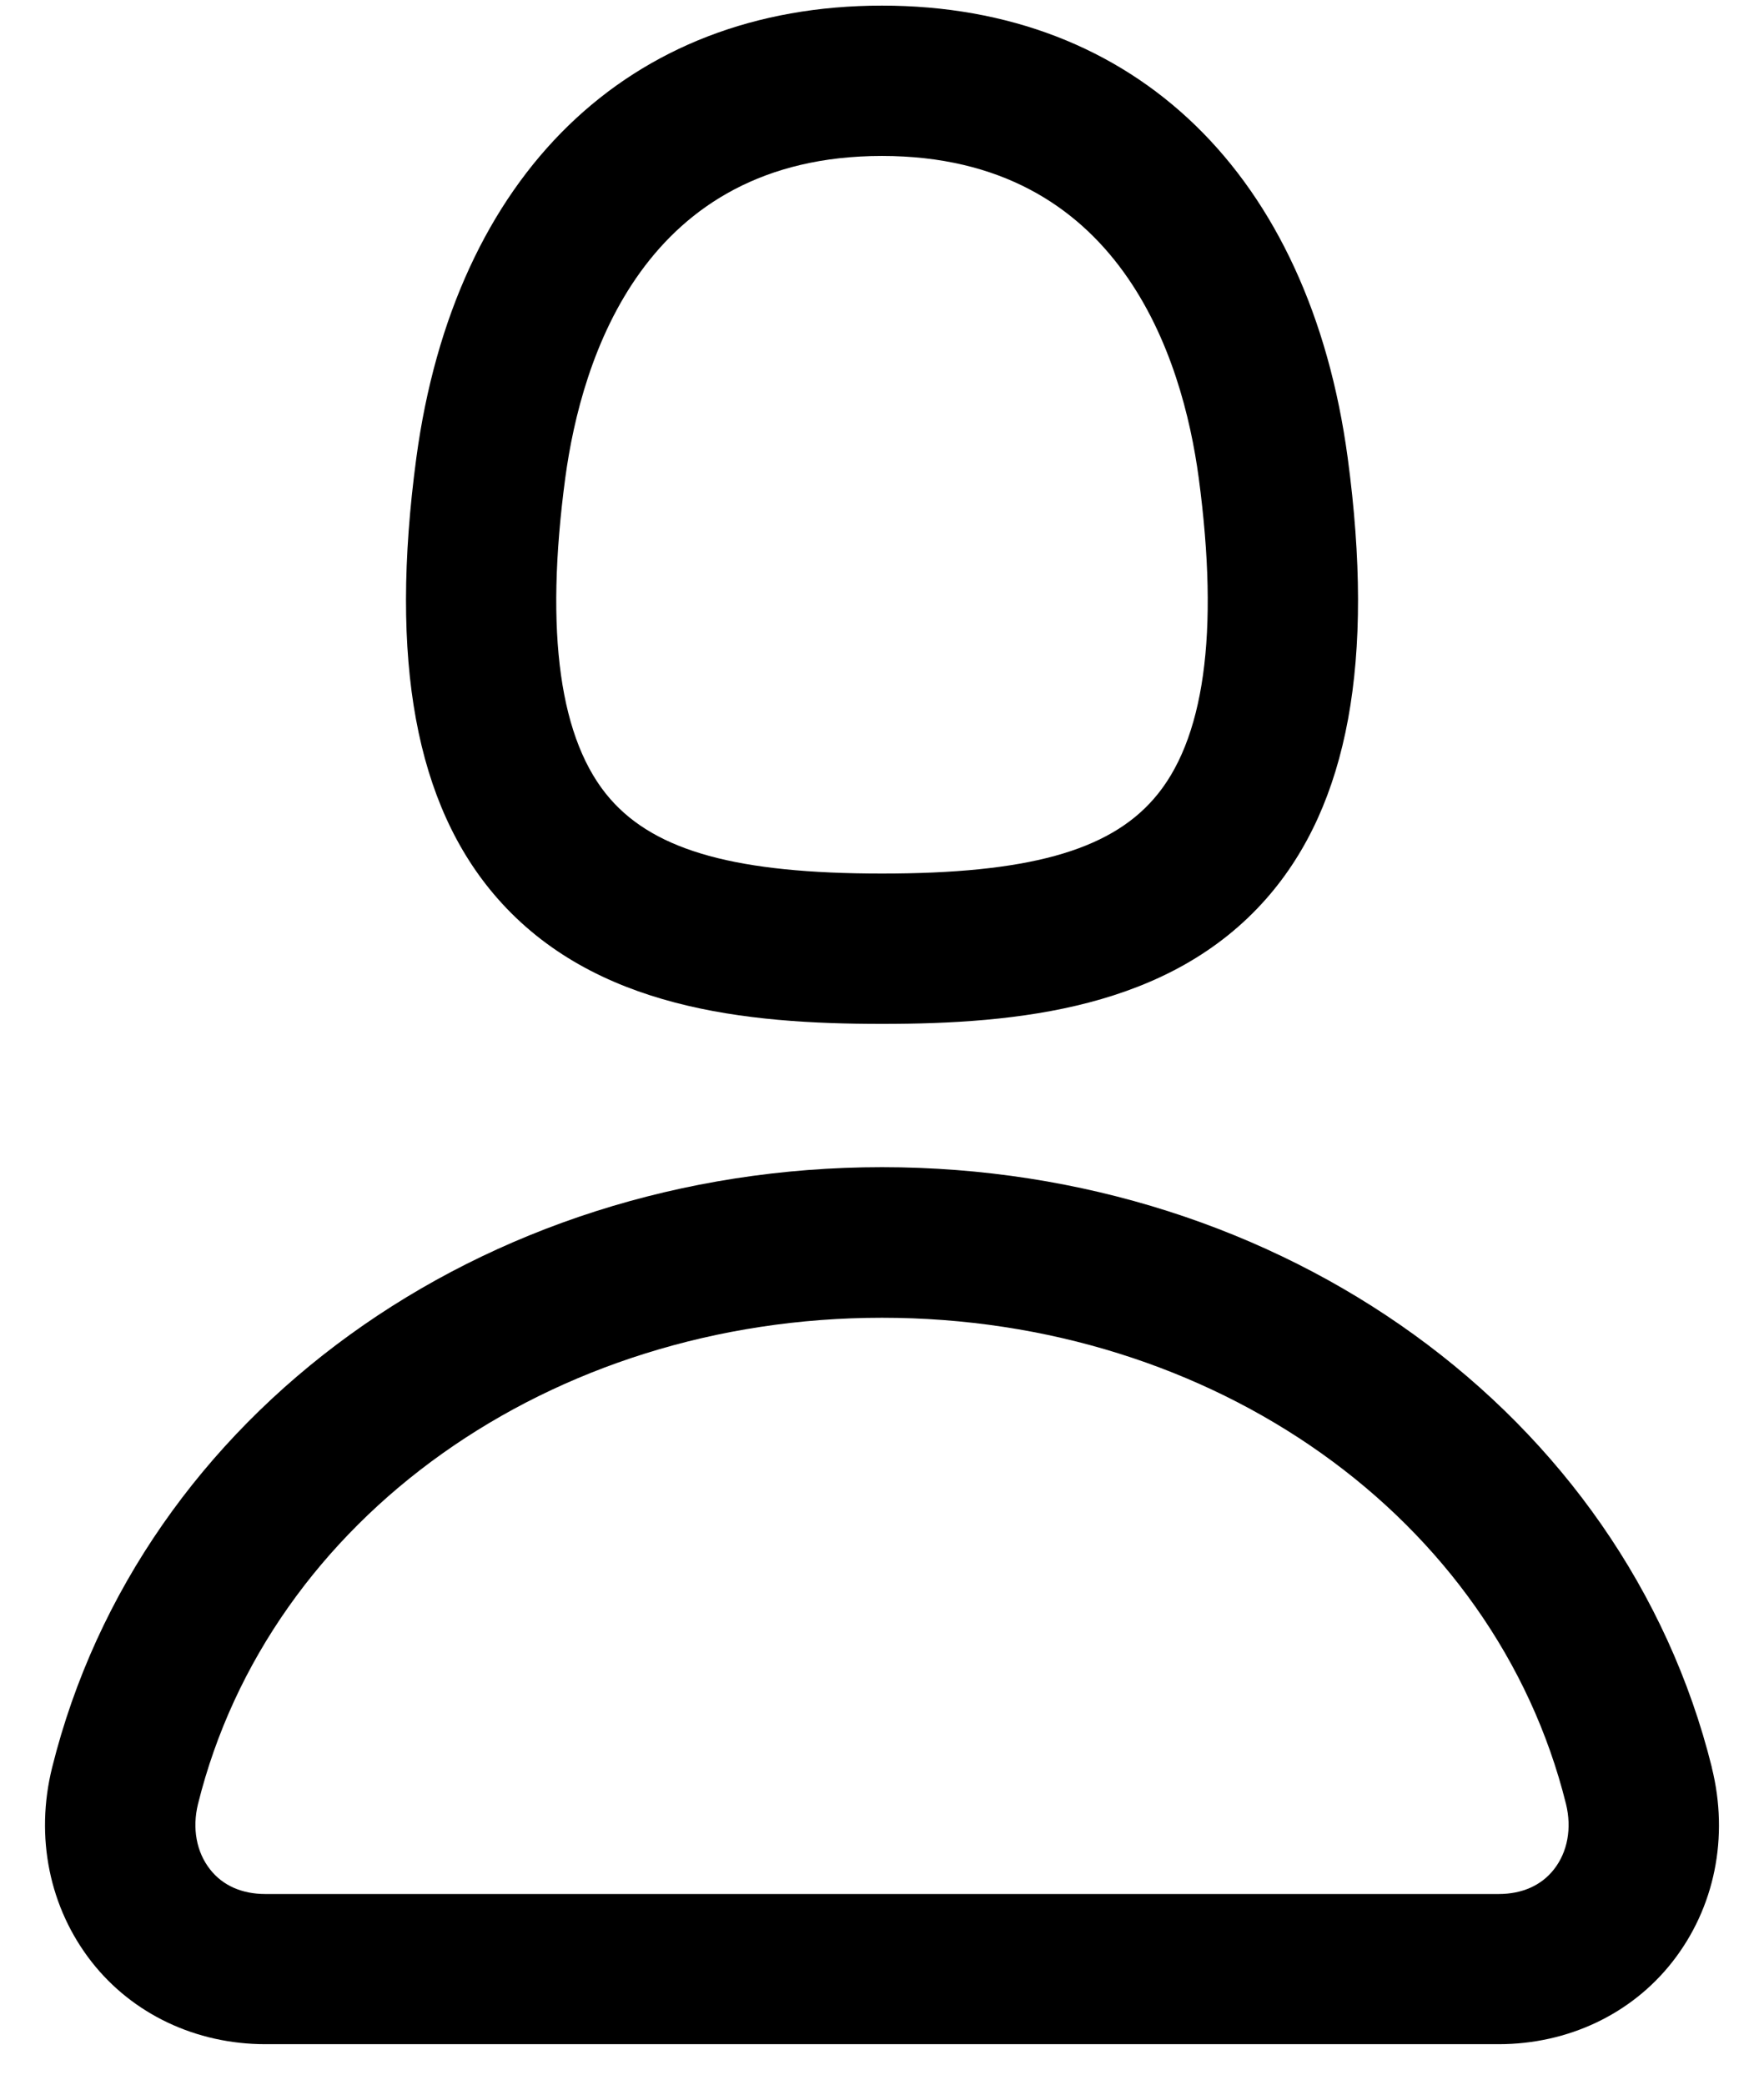 <svg width="22" height="26" viewBox="0 0 22 26" fill="inherit" xmlns="http://www.w3.org/2000/svg">
<path d="M11 12.77C12.694 12.77 14.59 12.582 15.8 11.2C16.817 10.037 17.148 8.24 16.808 5.71C16.332 2.179 14.161 0.07 11 0.07C7.839 0.07 5.668 2.179 5.192 5.713C4.853 8.24 5.183 10.037 6.2 11.2C7.41 12.584 9.306 12.77 11 12.77ZM7.05 5.96C7.253 4.46 8.034 1.945 11 1.945C13.966 1.945 14.748 4.461 14.95 5.96C15.209 7.898 15.021 9.244 14.387 9.966C13.819 10.616 12.805 10.895 11 10.895C9.195 10.895 8.181 10.616 7.612 9.966C6.979 9.244 6.791 7.896 7.05 5.96ZM21.35 22.045C20.254 17.637 15.998 14.557 11 14.557C6.003 14.557 1.746 17.637 0.65 22.045C0.435 22.91 0.615 23.795 1.144 24.47C1.654 25.12 2.444 25.495 3.31 25.495H18.69C19.556 25.495 20.346 25.12 20.856 24.47C21.386 23.795 21.565 22.911 21.349 22.045H21.35ZM19.38 23.315C19.223 23.515 18.985 23.622 18.69 23.622H3.31C3.016 23.622 2.777 23.516 2.62 23.315C2.449 23.098 2.395 22.8 2.47 22.497C3.357 18.929 6.866 16.435 11 16.435C15.134 16.435 18.642 18.927 19.53 22.497C19.605 22.8 19.551 23.098 19.38 23.315Z" fill="inherit"/>
</svg>
